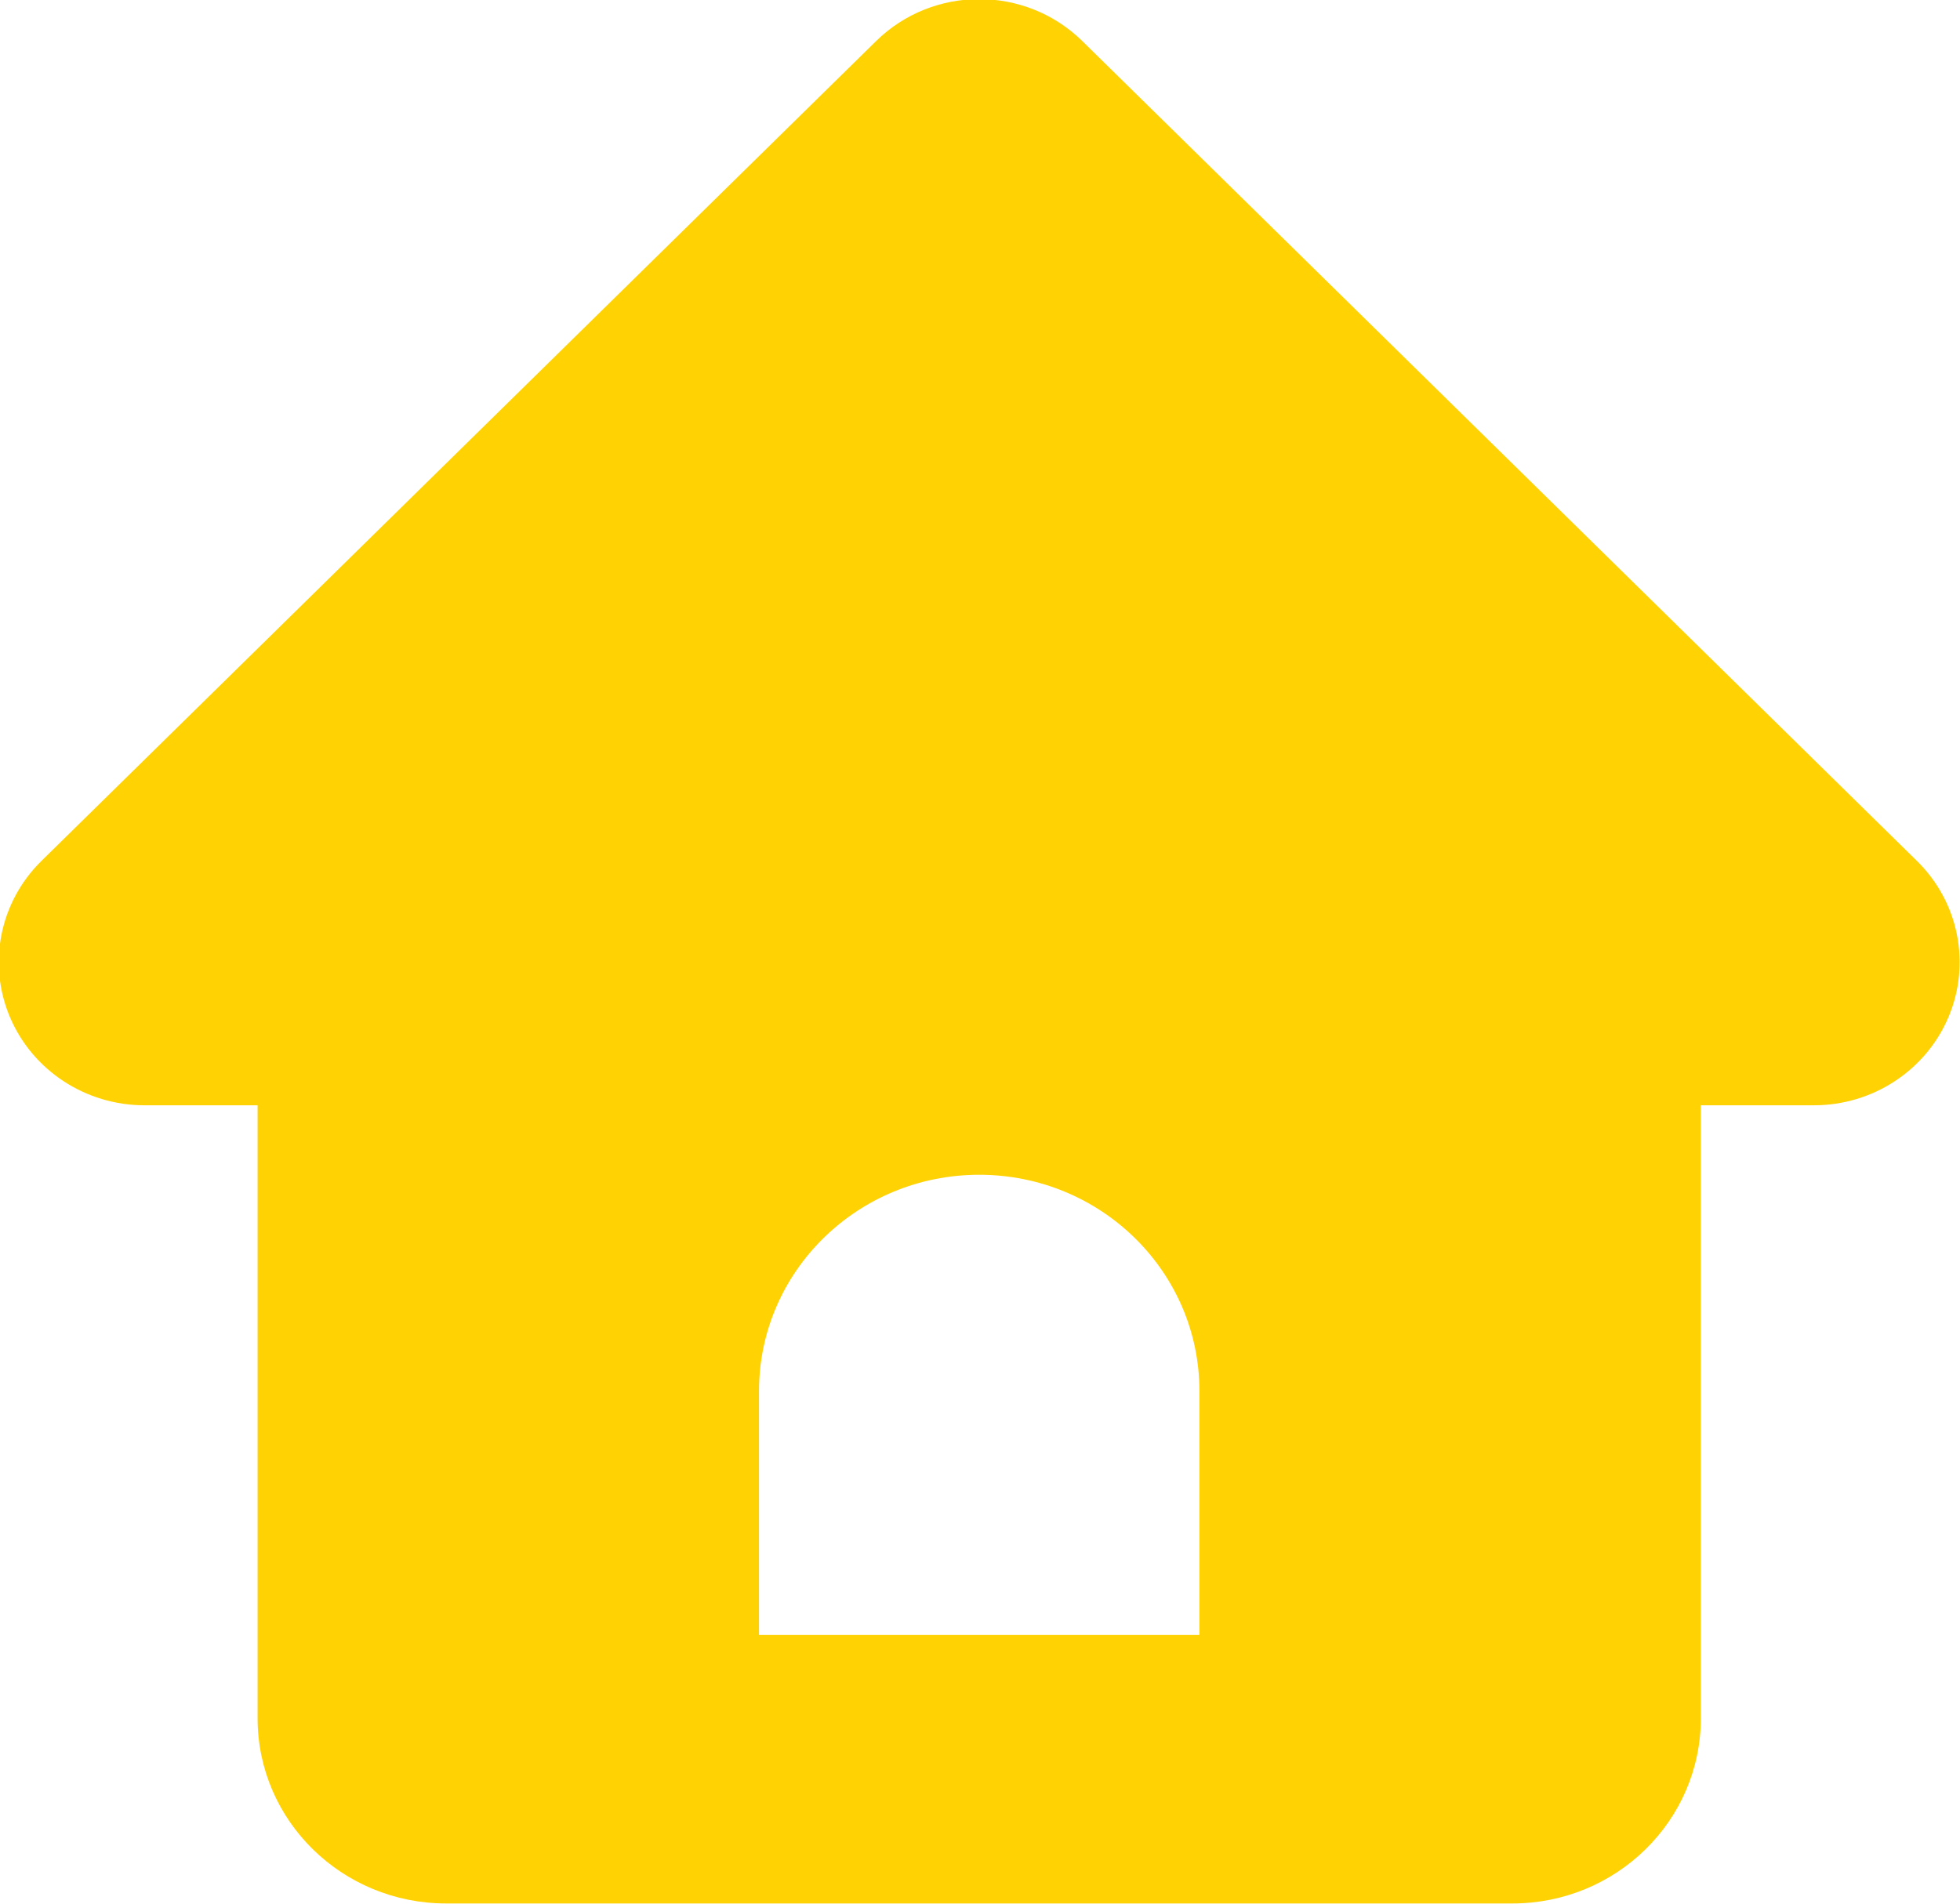 <svg xmlns="http://www.w3.org/2000/svg" xmlns:xlink="http://www.w3.org/1999/xlink" preserveAspectRatio="xMidYMid" width="39.688" height="38.563" viewBox="0 0 39.688 38.563">
  <defs>
    <style>
      .cls-1 {
        fill: #ffd204;
        fill-rule: evenodd;
      }
    </style>
  </defs>
  <path d="M38.816,17.436 L21.915,0.831 C20.762,-0.301 18.894,-0.301 17.741,0.831 L0.839,17.436 C-0.004,18.265 -0.257,19.512 0.200,20.596 C0.657,21.679 1.733,22.385 2.926,22.385 L5.216,22.385 L5.216,34.800 C5.216,36.871 6.925,38.550 9.033,38.550 L30.623,38.550 C32.731,38.550 34.440,36.871 34.440,34.800 L34.440,22.385 L36.730,22.385 C37.923,22.385 38.999,21.679 39.456,20.596 C39.913,19.512 39.660,18.265 38.816,17.436 ZM24.287,33.112 L15.369,33.112 L15.369,28.173 C15.369,25.753 17.365,23.792 19.828,23.792 C22.291,23.792 24.287,25.753 24.287,28.173 L24.287,33.112 Z" class="cls-1"/>
</svg>
